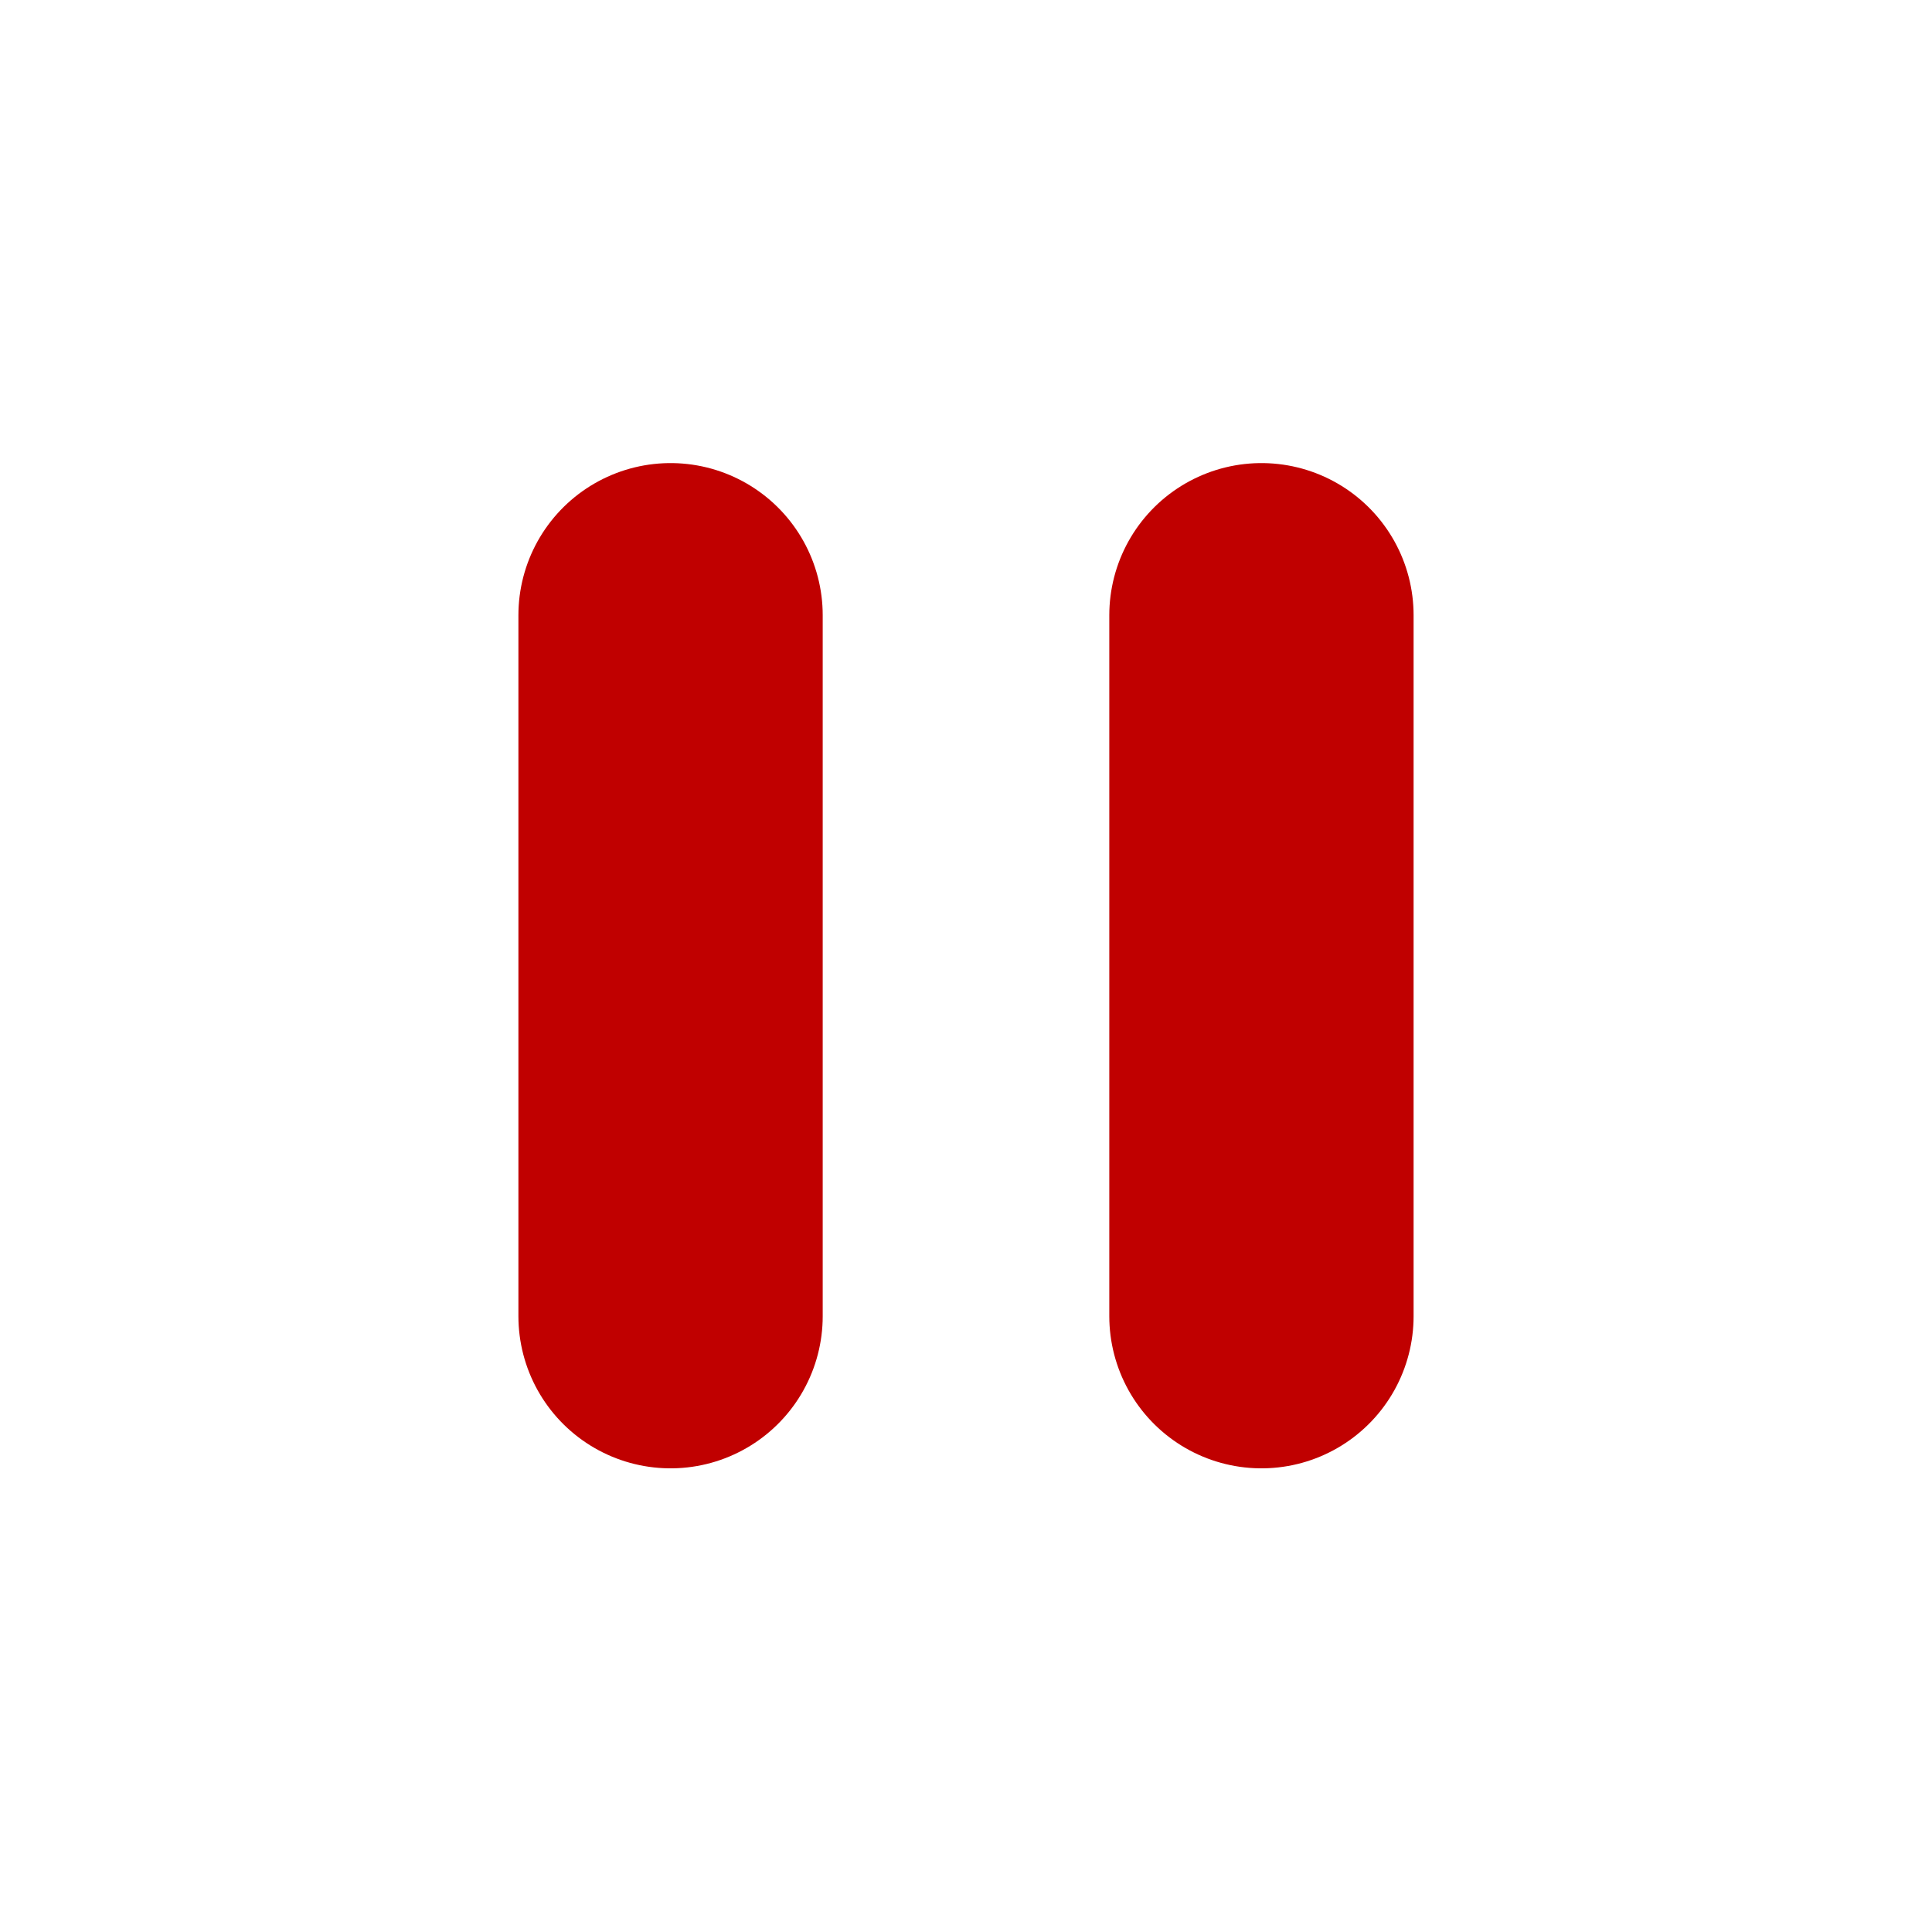 <svg width="873" height="873" xmlns="http://www.w3.org/2000/svg" xmlns:xlink="http://www.w3.org/1999/xlink" overflow="hidden"><defs><clipPath id="clip0"><rect x="3374" y="1082" width="873" height="873"/></clipPath></defs><g clip-path="url(#clip0)" transform="translate(-3374 -1082)"><path d="M3677 1360 3677 1676.74" stroke="#C00000" stroke-width="137.5" stroke-linecap="round" stroke-miterlimit="8" fill="none" fill-rule="evenodd"/><path d="M3944 1360 3944 1676.74" stroke="#C00000" stroke-width="137.5" stroke-linecap="round" stroke-miterlimit="8" fill="none" fill-rule="evenodd"/></g></svg>